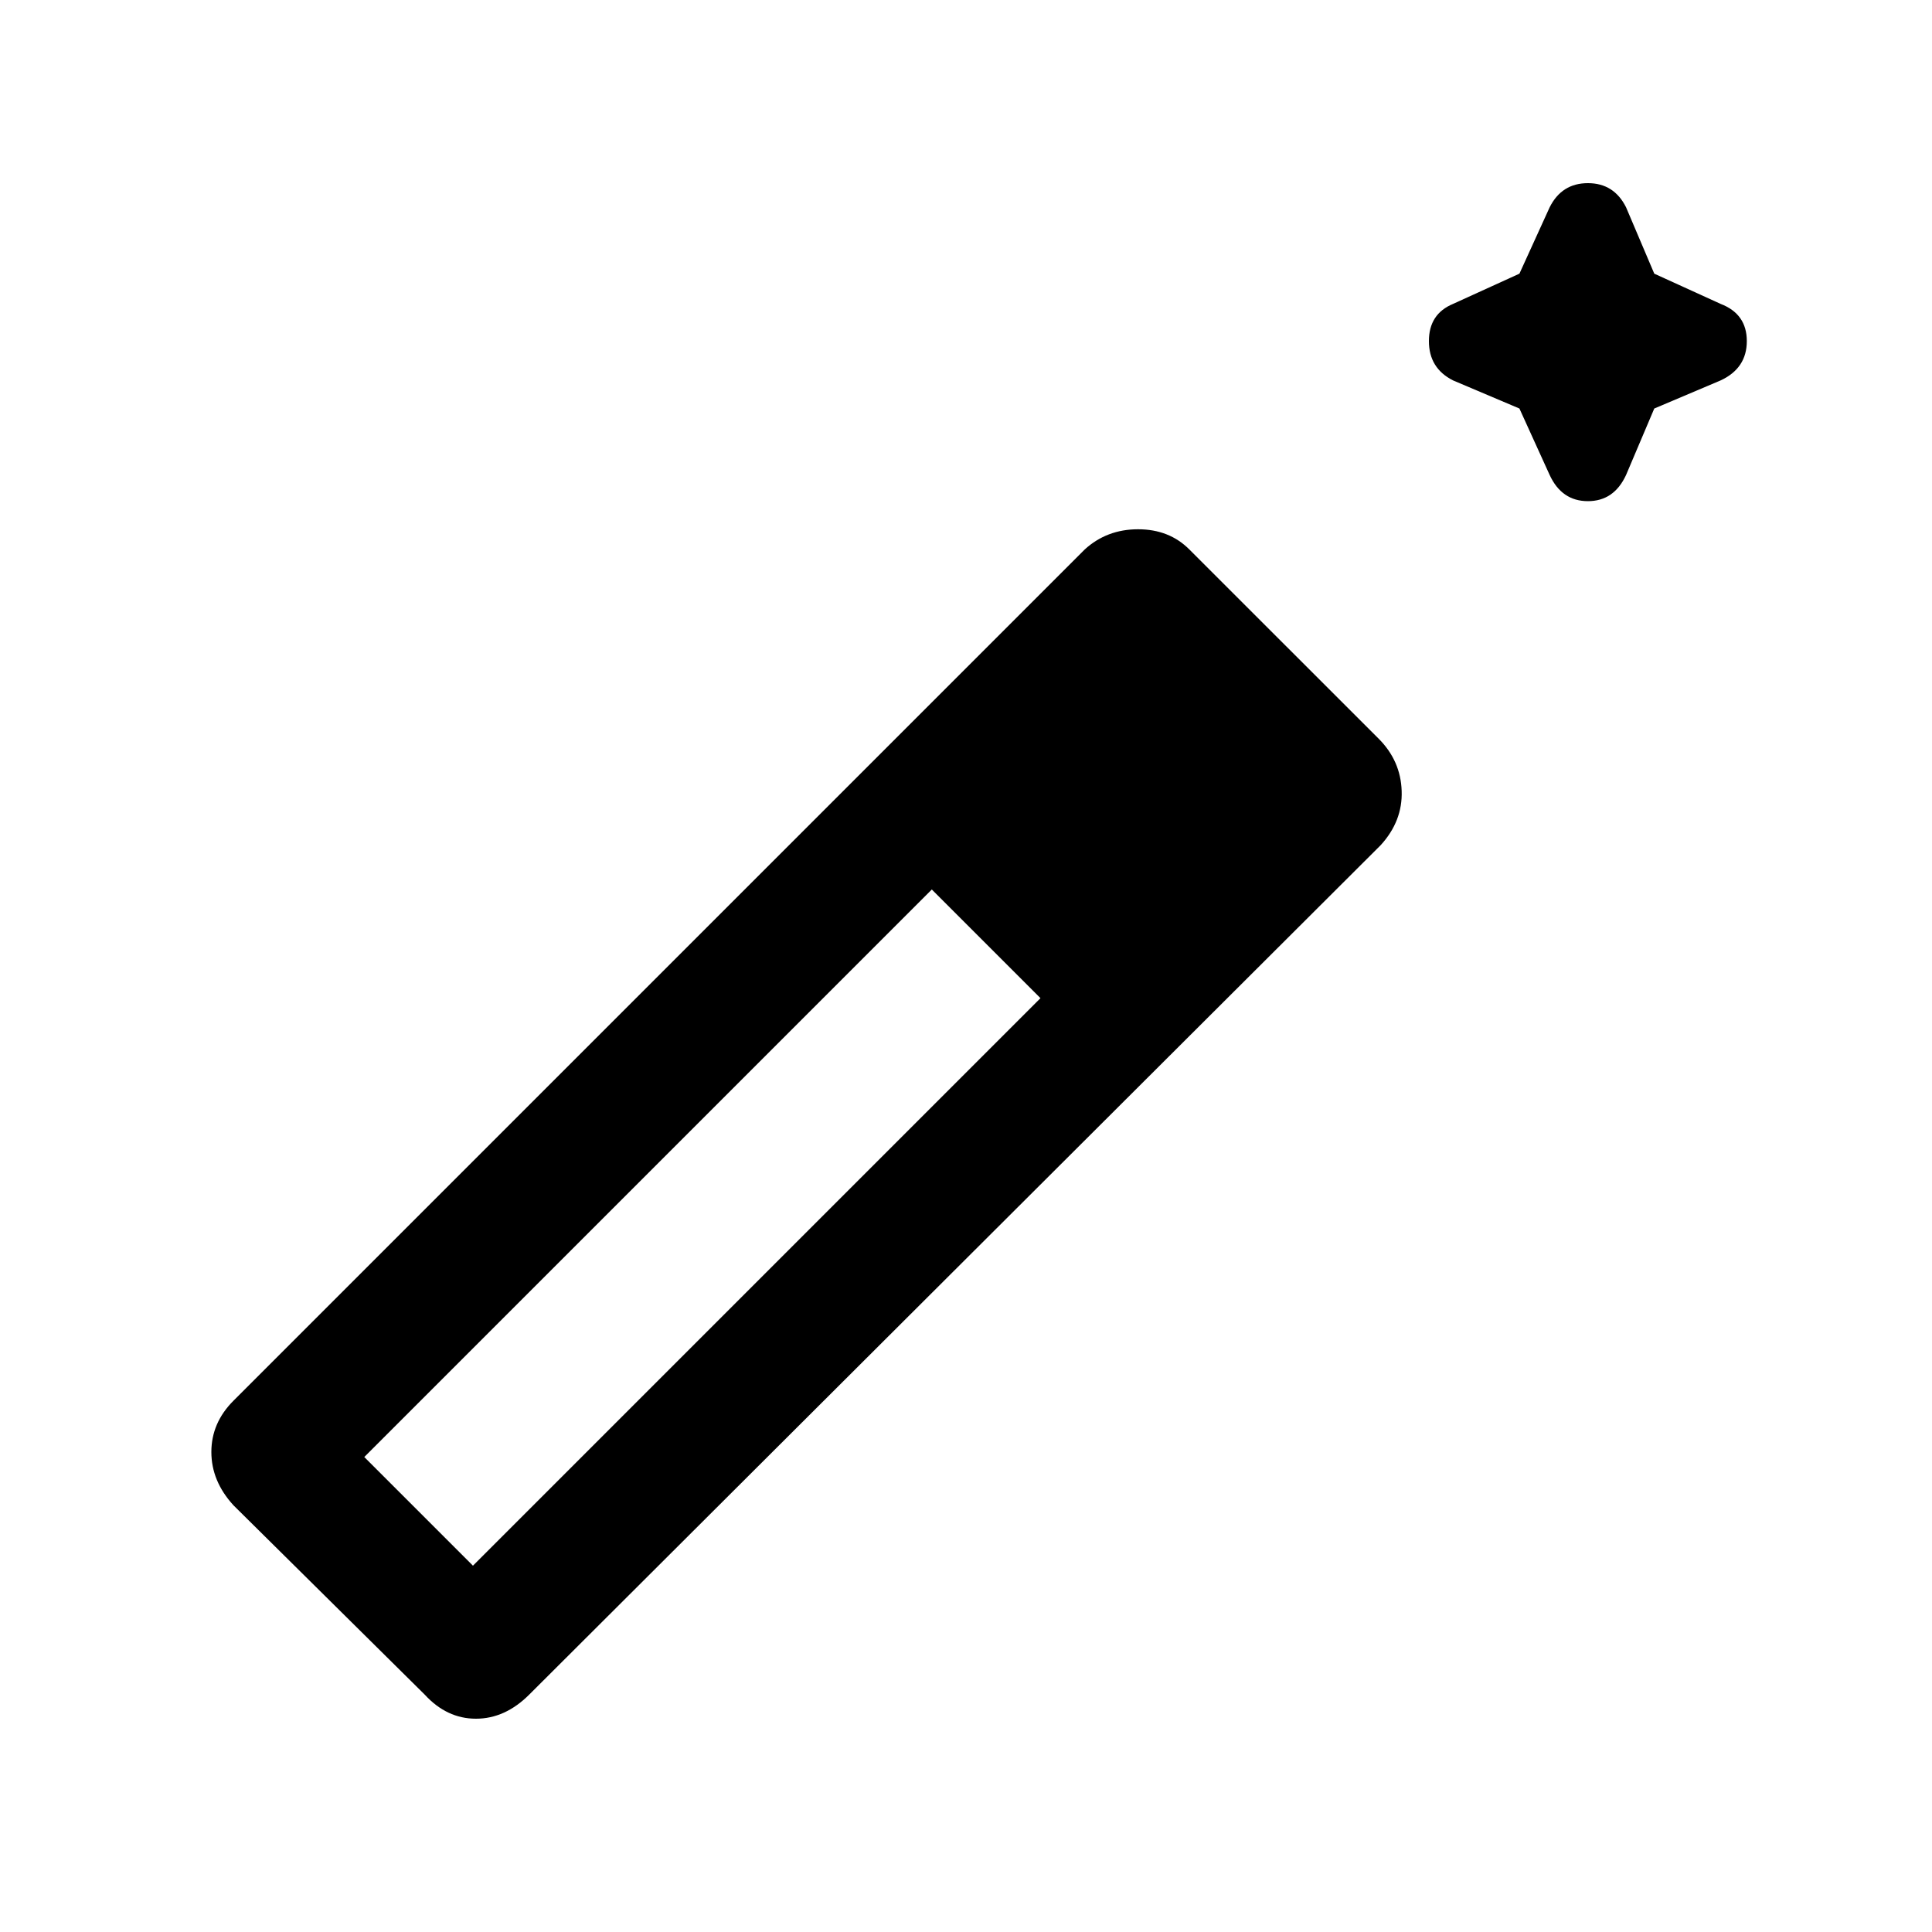 <svg viewBox="0 0 20 20"><path d="m15.729 4.229-.687-.291q-.25-.126-.25-.407 0-.281.25-.385l.687-.313.313-.687q.125-.25.396-.25.27 0 .395.25l.292.687.687.313q.271.104.271.385t-.271.407l-.687.291-.292.688q-.125.271-.395.271-.271 0-.396-.271ZM4.396 17.542l-1.979-1.959q-.229-.25-.229-.552 0-.302.229-.531l8.812-8.812q.229-.209.552-.209.323 0 .531.209l1.959 1.958q.229.229.239.542.011.312-.218.562l-8.813 8.792q-.25.25-.552.25-.302 0-.531-.25Zm.5-1.334 5.875-5.875-1.125-1.125-5.875 5.875Z"/></svg>